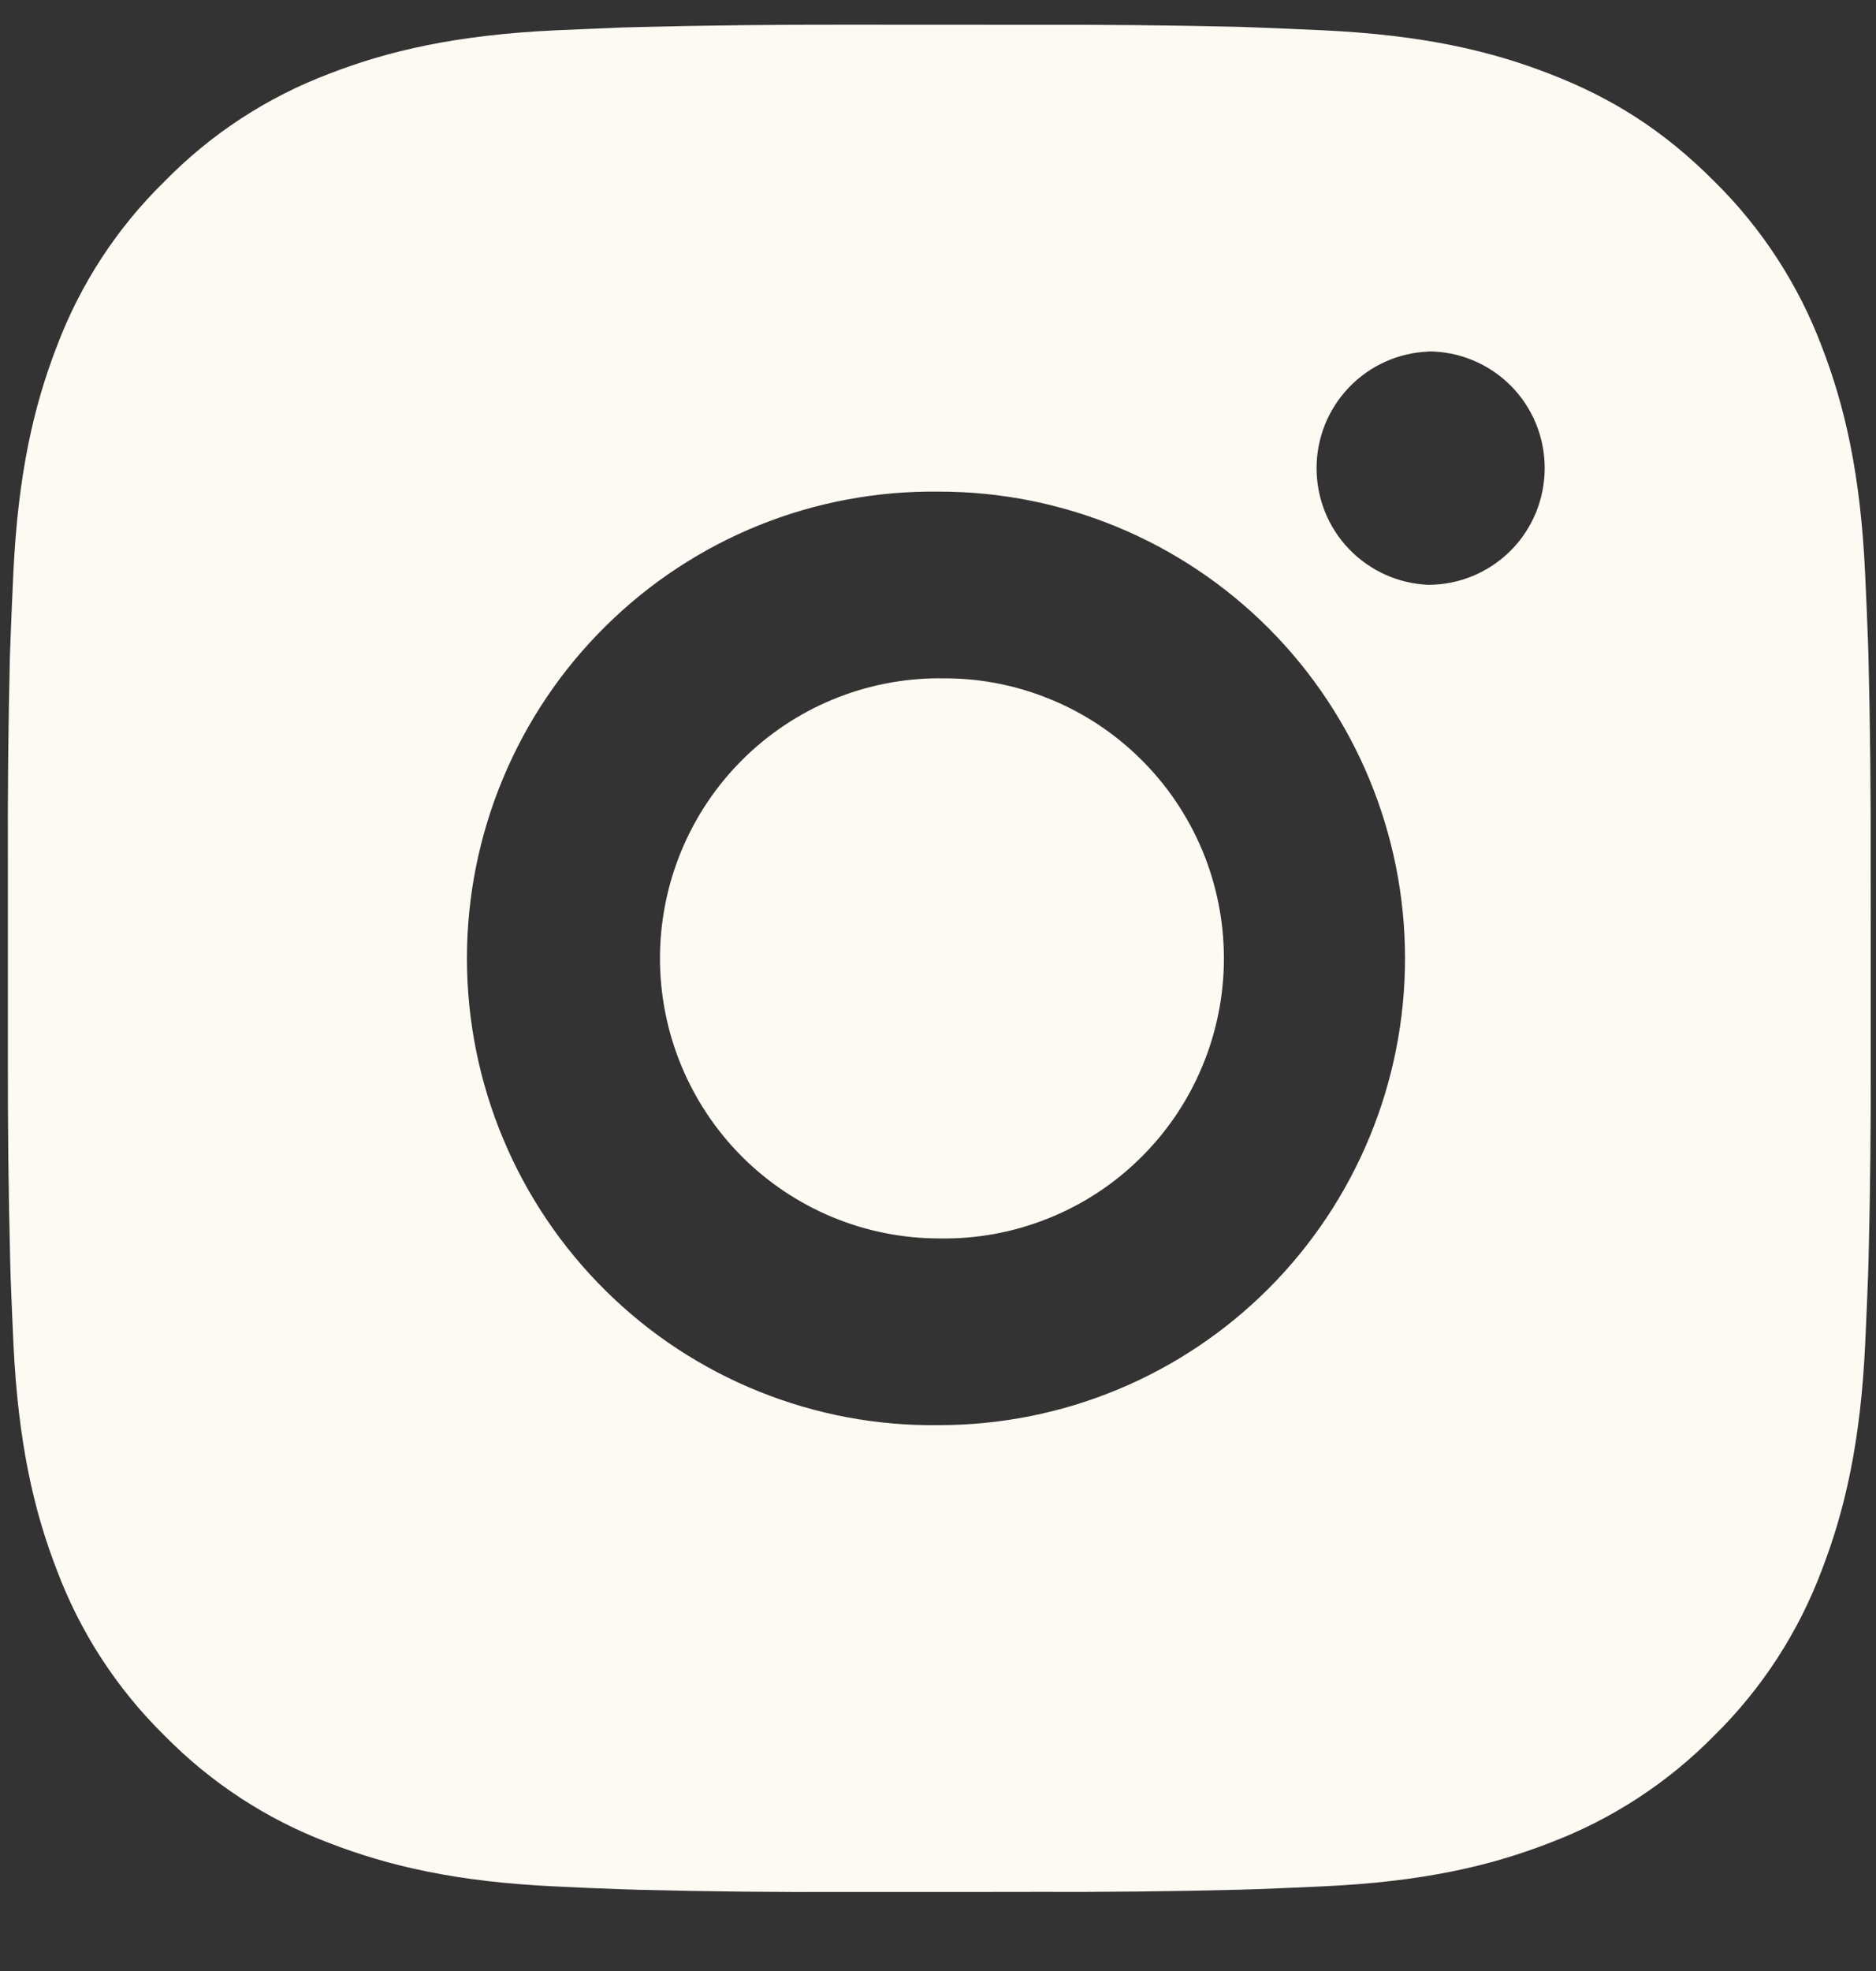 <svg width="20" height="21" viewBox="0 0 20 21" fill="none" xmlns="http://www.w3.org/2000/svg">
<rect x="0" y="0" width="20" height="21" fill="#333333" stroke="none"/>
<path id="Vector" d="M11.035 0.264C11.759 0.262 12.484 0.269 13.208 0.286L13.401 0.293C13.623 0.301 13.843 0.311 14.108 0.323C15.165 0.373 15.886 0.54 16.518 0.786C17.173 1.038 17.726 1.38 18.278 1.934C18.782 2.431 19.173 3.032 19.423 3.695C19.668 4.329 19.835 5.052 19.884 6.11C19.896 6.375 19.906 6.596 19.914 6.819L19.92 7.012C19.938 7.737 19.945 8.463 19.943 9.188L19.944 9.93V11.233C19.946 11.959 19.939 12.685 19.921 13.411L19.915 13.604C19.907 13.827 19.897 14.046 19.885 14.312C19.836 15.37 19.667 16.093 19.423 16.726C19.174 17.39 18.783 17.992 18.278 18.489C17.781 18.995 17.181 19.386 16.518 19.636C15.886 19.882 15.165 20.049 14.108 20.098C13.843 20.11 13.623 20.12 13.401 20.128L13.208 20.134C12.484 20.152 11.759 20.16 11.035 20.157L10.294 20.158H8.994C8.269 20.161 7.545 20.153 6.82 20.135L6.628 20.129C6.392 20.121 6.156 20.111 5.921 20.099C4.864 20.05 4.143 19.881 3.509 19.636C2.847 19.387 2.247 18.995 1.751 18.489C1.245 17.992 0.854 17.39 0.605 16.726C0.36 16.093 0.193 15.37 0.143 14.312C0.132 14.076 0.122 13.84 0.113 13.604L0.108 13.411C0.09 12.685 0.082 11.959 0.084 11.233V9.188C0.081 8.463 0.088 7.737 0.105 7.012L0.112 6.819C0.12 6.596 0.13 6.375 0.142 6.11C0.192 5.051 0.359 4.33 0.604 3.695C0.854 3.031 1.245 2.43 1.752 1.935C2.247 1.428 2.847 1.036 3.509 0.786C4.143 0.54 4.863 0.373 5.921 0.323L6.628 0.293L6.82 0.288C7.544 0.27 8.269 0.262 8.993 0.263L11.035 0.264ZM10.014 5.238C9.356 5.229 8.703 5.35 8.092 5.596C7.482 5.842 6.926 6.207 6.458 6.67C5.989 7.132 5.617 7.684 5.363 8.292C5.109 8.9 4.978 9.552 4.978 10.211C4.978 10.87 5.109 11.523 5.363 12.131C5.617 12.739 5.989 13.29 6.458 13.753C6.926 14.216 7.482 14.581 8.092 14.826C8.703 15.072 9.356 15.194 10.014 15.184C11.331 15.184 12.594 14.66 13.525 13.728C14.456 12.795 14.979 11.53 14.979 10.211C14.979 8.892 14.456 7.627 13.525 6.694C12.594 5.761 11.331 5.238 10.014 5.238ZM10.014 7.228C10.409 7.22 10.803 7.292 11.17 7.439C11.538 7.585 11.873 7.804 12.155 8.082C12.438 8.359 12.662 8.691 12.816 9.056C12.969 9.422 13.048 9.814 13.048 10.211C13.048 10.607 12.969 11 12.816 11.365C12.663 11.731 12.439 12.062 12.156 12.34C11.874 12.618 11.539 12.837 11.171 12.983C10.804 13.13 10.411 13.202 10.015 13.195C9.225 13.195 8.467 12.881 7.908 12.321C7.35 11.761 7.036 11.002 7.036 10.211C7.036 9.419 7.35 8.66 7.908 8.101C8.467 7.541 9.225 7.227 10.015 7.227L10.014 7.228ZM15.227 3.746C14.907 3.759 14.604 3.895 14.382 4.127C14.159 4.359 14.036 4.667 14.036 4.988C14.036 5.31 14.159 5.618 14.382 5.85C14.604 6.081 14.907 6.218 15.227 6.231C15.556 6.231 15.872 6.1 16.105 5.867C16.338 5.633 16.468 5.317 16.468 4.987C16.468 4.658 16.338 4.341 16.105 4.108C15.872 3.875 15.556 3.744 15.227 3.744V3.746Z" fill="#FCFAF2"/>
</svg>
